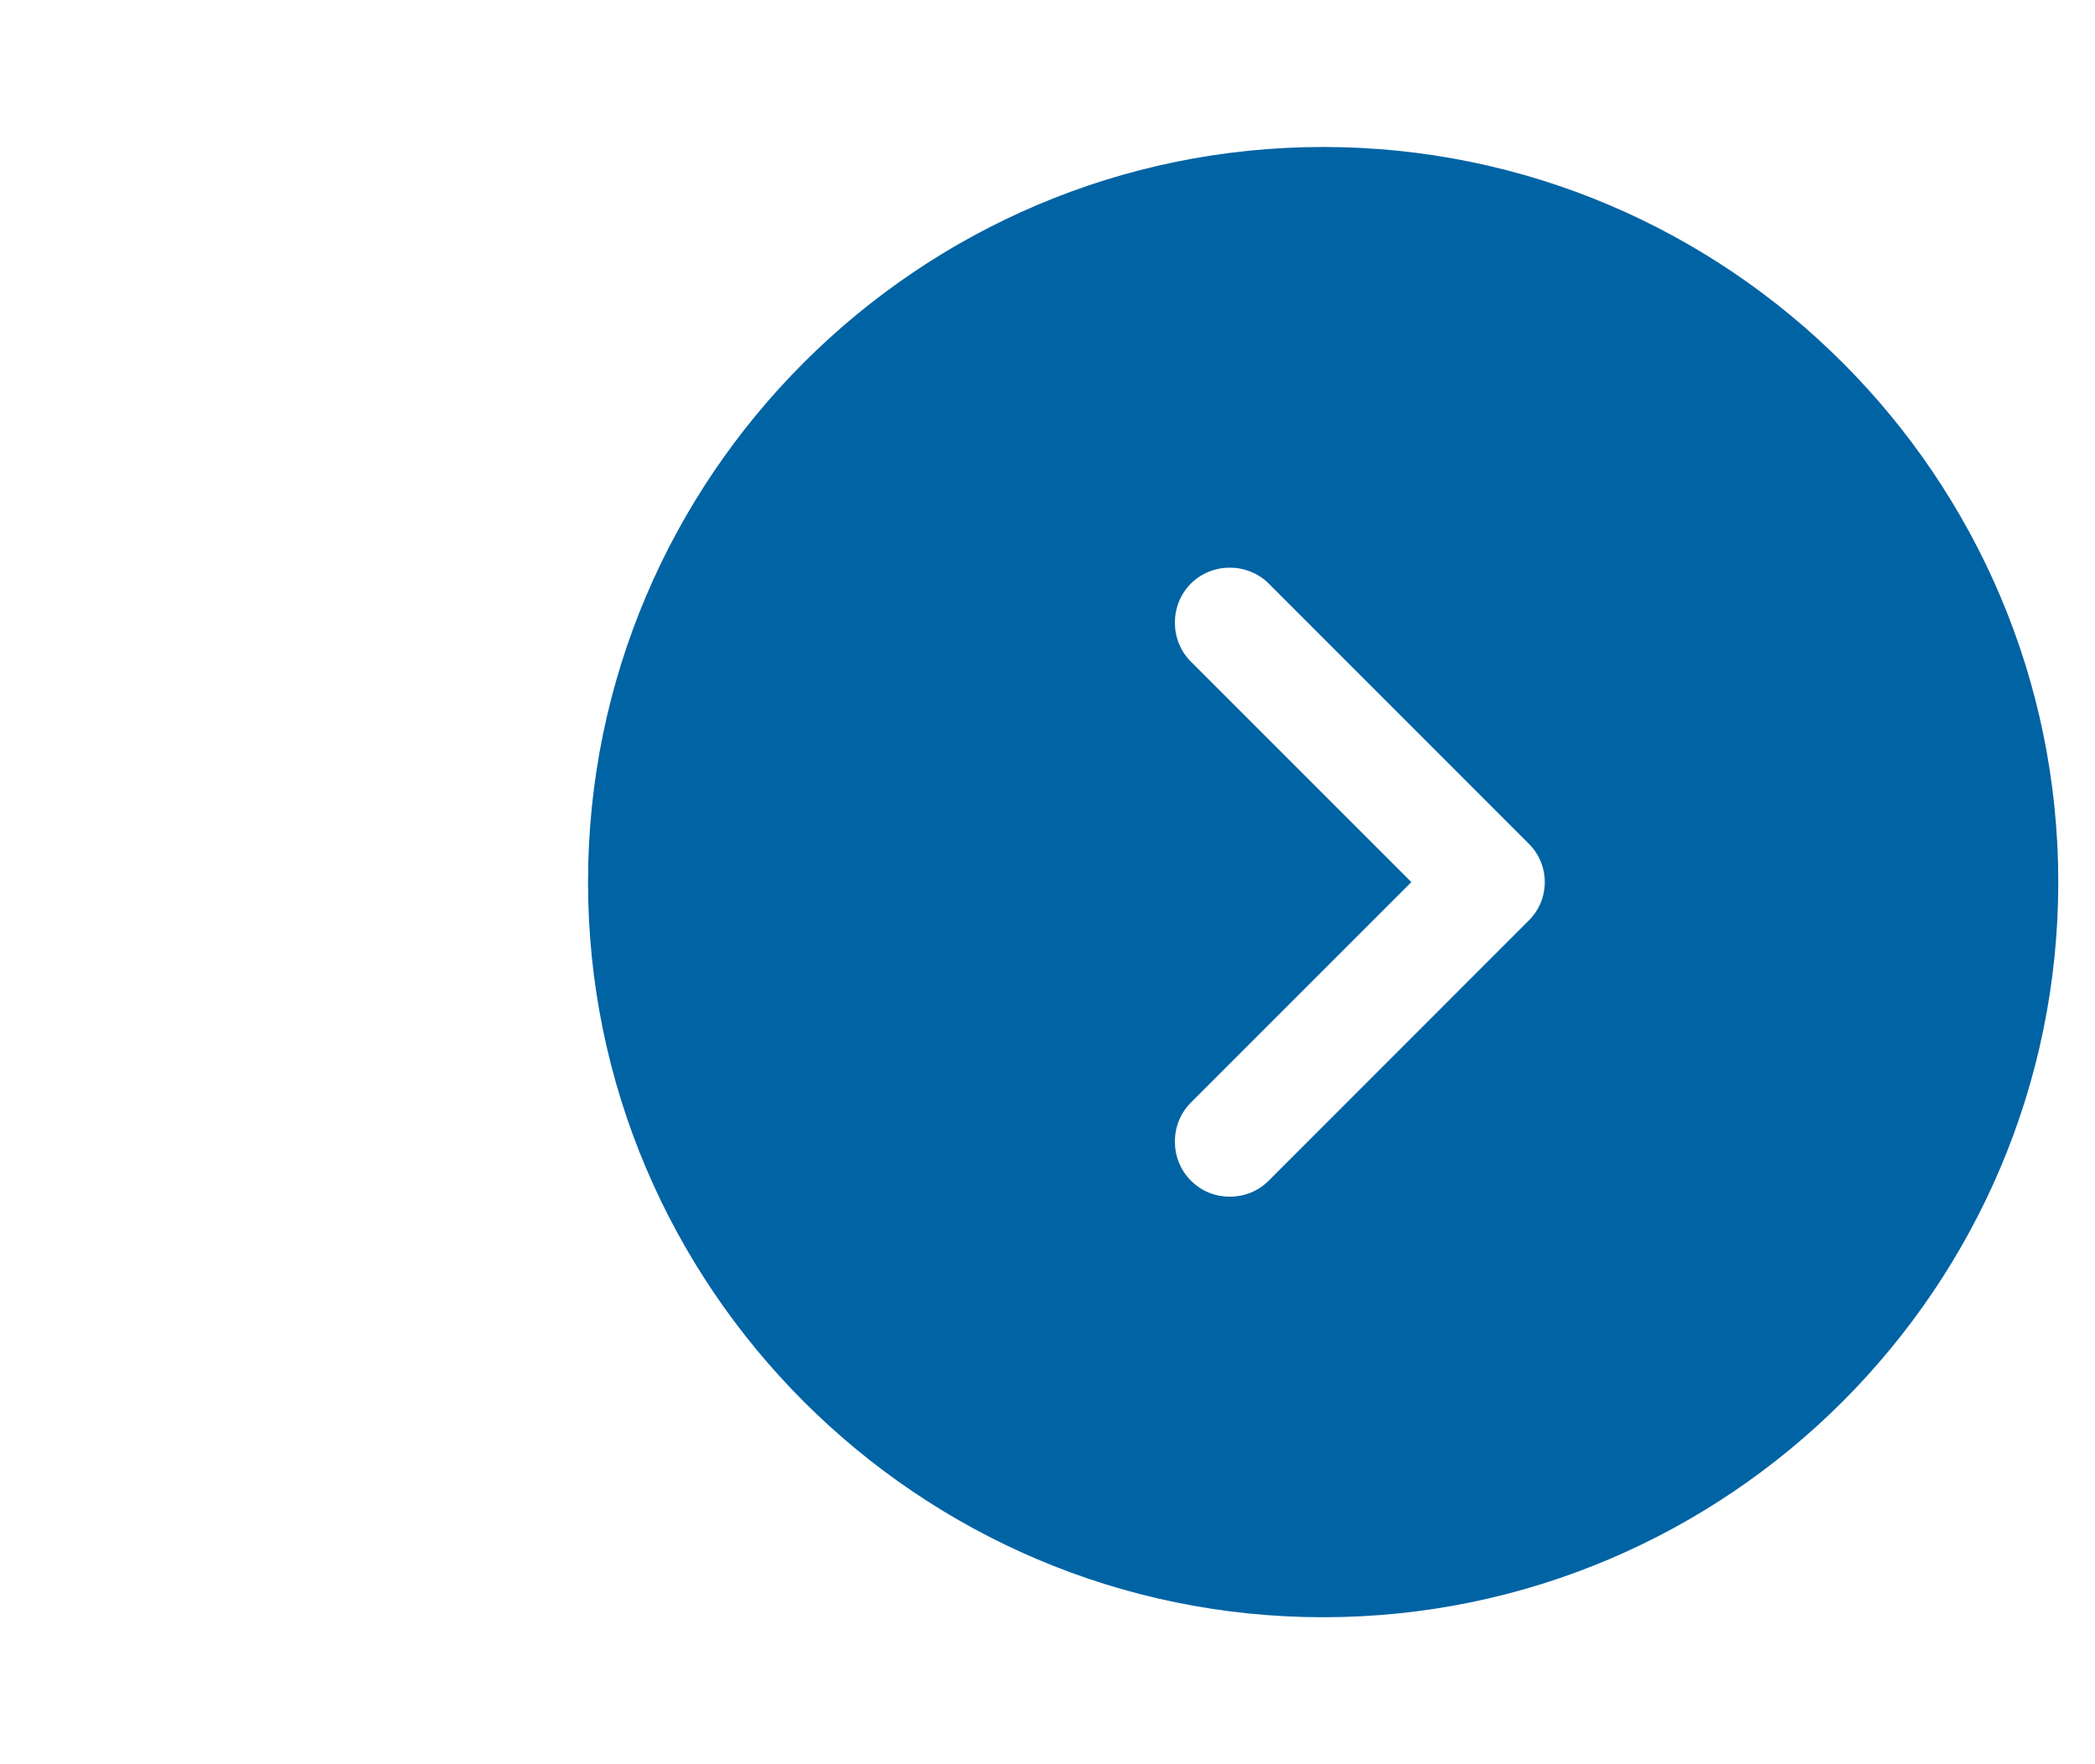 <svg width="19" height="16" viewBox="0 0 19 16" fill="none" xmlns="http://www.w3.org/2000/svg">
<path d="M12 1.333C8.327 1.333 5.333 4.327 5.333 8C5.333 11.673 8.327 14.667 12 14.667C15.674 14.667 18.667 11.673 18.667 8C18.667 4.327 15.674 1.333 12 1.333ZM13.86 8.353L11.507 10.707C11.407 10.807 11.28 10.853 11.153 10.853C11.027 10.853 10.9 10.807 10.8 10.707C10.607 10.513 10.607 10.193 10.8 10L12.8 8L10.8 6C10.607 5.807 10.607 5.487 10.8 5.293C10.993 5.1 11.313 5.1 11.507 5.293L13.86 7.647C14.06 7.84 14.06 8.16 13.86 8.353Z" fill="#0063A4"/>
</svg>
